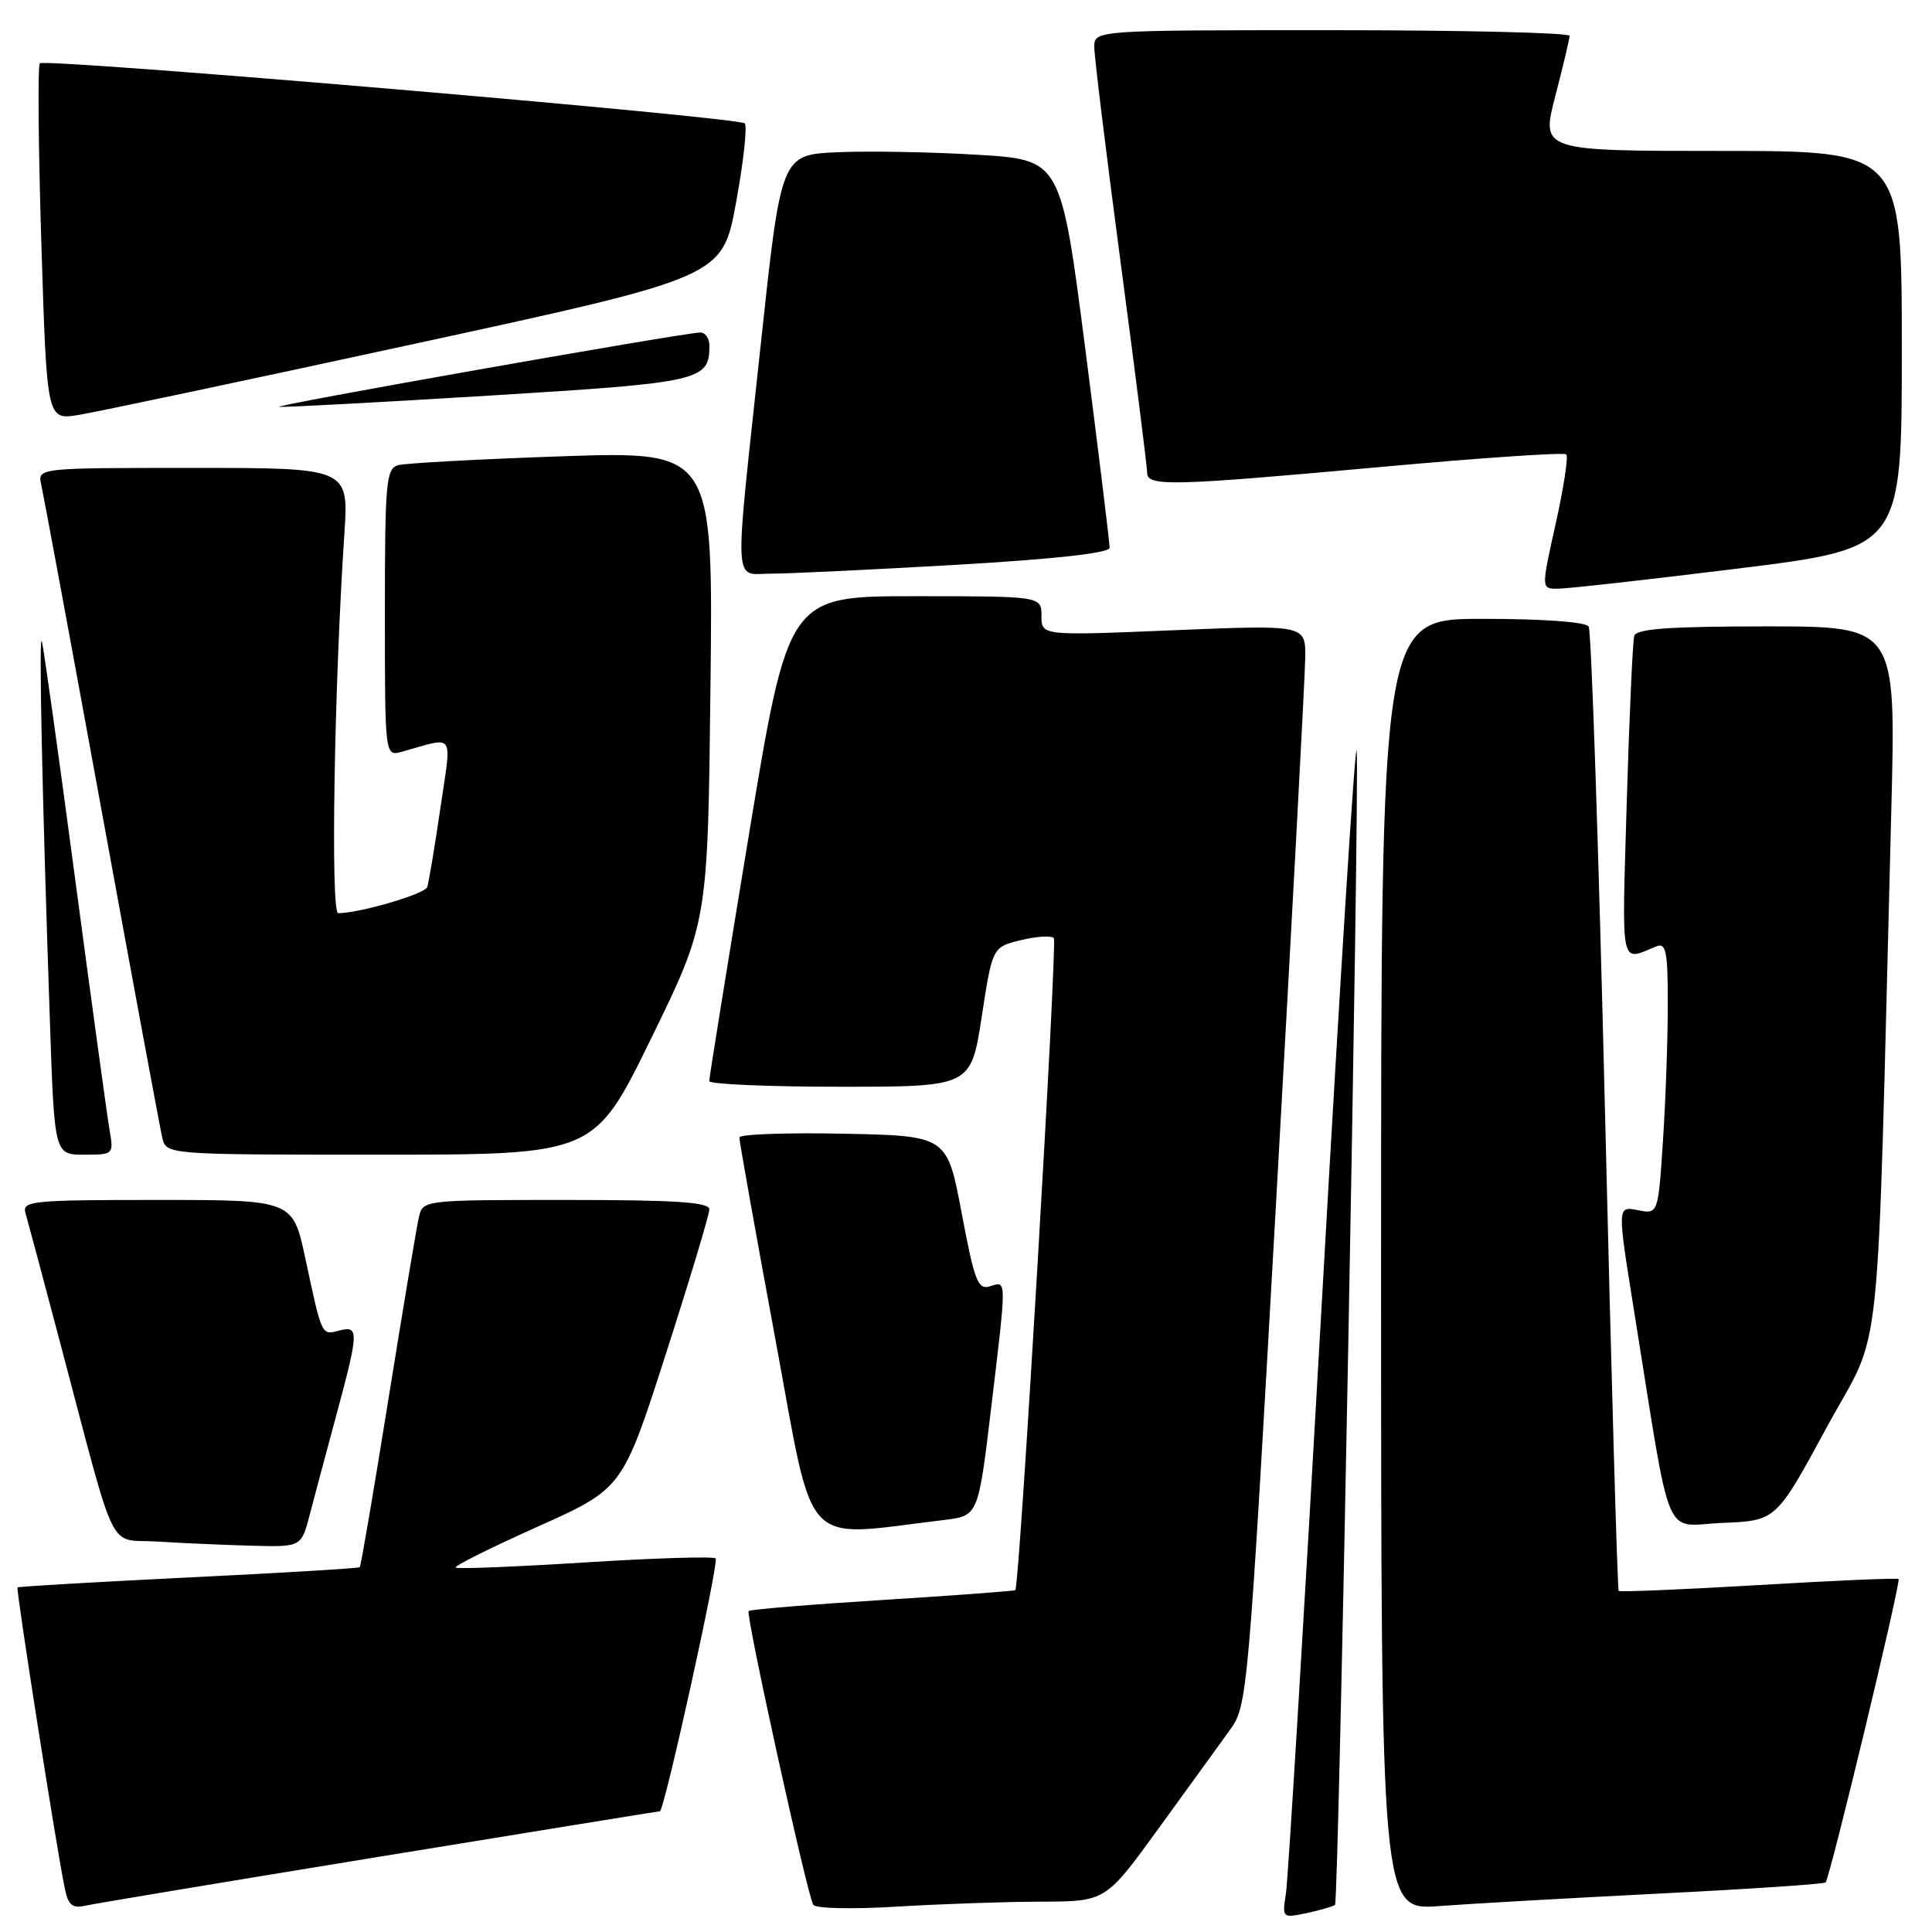 <?xml version="1.0" encoding="UTF-8" standalone="no"?>
<!DOCTYPE svg PUBLIC "-//W3C//DTD SVG 1.1//EN" "http://www.w3.org/Graphics/SVG/1.1/DTD/svg11.dtd" >
<svg xmlns="http://www.w3.org/2000/svg" xmlns:xlink="http://www.w3.org/1999/xlink" version="1.1" viewBox="0 0 256 256">
 <g >
 <path fill="currentColor"
d=" M 176.90 252.40 C 177.39 251.95 180.15 105.08 179.77 99.50 C 179.62 97.30 177.57 129.70 175.21 171.50 C 172.85 213.30 170.68 249.00 170.40 250.84 C 169.88 254.17 169.89 254.18 173.19 253.48 C 175.01 253.09 176.68 252.60 176.90 252.40 Z  M 50.36 246.01 C 70.63 242.70 87.31 240.00 87.44 240.00 C 88.01 240.00 95.30 206.97 94.83 206.50 C 94.54 206.21 86.75 206.45 77.53 207.03 C 68.30 207.61 60.58 207.92 60.37 207.71 C 60.17 207.50 65.06 205.06 71.25 202.29 C 82.50 197.24 82.50 197.24 88.24 179.37 C 91.40 169.54 93.99 160.94 93.99 160.25 C 94.00 159.29 89.54 159.00 75.02 159.00 C 56.16 159.00 56.03 159.01 55.51 161.25 C 55.22 162.49 53.40 173.38 51.46 185.45 C 49.52 197.52 47.82 207.52 47.67 207.66 C 47.53 207.81 37.31 208.42 24.98 209.02 C 12.64 209.63 2.44 210.22 2.32 210.34 C 2.10 210.57 7.53 245.21 8.59 250.25 C 9.04 252.45 9.59 252.90 11.33 252.51 C 12.52 252.24 30.09 249.32 50.36 246.01 Z  M 137.91 251.98 C 146.50 251.96 146.50 251.96 153.50 242.30 C 157.35 236.99 161.59 231.15 162.91 229.31 C 165.31 226.01 165.36 225.42 169.12 158.74 C 171.20 121.76 172.93 89.54 172.95 87.14 C 173.00 82.79 173.00 82.79 155.50 83.51 C 138.00 84.24 138.00 84.24 138.00 81.62 C 138.00 79.00 138.00 79.00 121.23 79.00 C 104.46 79.00 104.46 79.00 99.21 110.75 C 96.33 128.21 93.97 142.84 93.98 143.25 C 93.99 143.66 101.80 144.00 111.33 144.00 C 128.65 144.00 128.65 144.00 130.08 134.75 C 131.50 125.50 131.50 125.50 135.24 124.58 C 137.30 124.07 139.28 123.95 139.64 124.30 C 140.13 124.80 135.13 209.69 134.54 210.70 C 134.48 210.81 126.58 211.40 117.00 212.00 C 107.42 212.60 99.40 213.26 99.20 213.47 C 98.77 213.89 106.94 251.02 107.76 252.39 C 108.06 252.89 112.93 253.00 118.80 252.64 C 124.58 252.29 133.18 251.99 137.91 251.98 Z  M 220.00 250.90 C 231.82 250.31 241.68 249.65 241.90 249.43 C 242.47 248.86 251.92 209.58 251.57 209.23 C 251.41 209.07 243.06 209.43 233.03 210.03 C 222.99 210.62 214.64 210.97 214.48 210.80 C 214.32 210.64 213.50 182.05 212.67 147.27 C 211.83 112.50 210.86 83.58 210.51 83.02 C 210.13 82.41 204.51 82.00 196.44 82.00 C 183.00 82.00 183.00 82.00 183.00 167.57 C 183.00 253.14 183.00 253.14 190.75 252.56 C 195.01 252.24 208.18 251.50 220.00 250.90 Z  M 41.03 200.75 C 41.64 198.41 43.23 192.45 44.57 187.50 C 47.56 176.41 47.59 175.61 44.94 176.31 C 42.59 176.92 42.68 177.12 40.46 166.75 C 38.80 159.00 38.80 159.00 20.83 159.00 C 4.19 159.00 2.90 159.13 3.38 160.75 C 3.66 161.71 5.74 169.47 7.99 178.00 C 15.63 206.84 14.17 203.85 20.76 204.26 C 23.92 204.46 29.52 204.71 33.21 204.81 C 39.92 205.00 39.92 205.00 41.03 200.75 Z  M 125.06 201.41 C 129.62 200.86 129.62 200.86 131.32 186.68 C 133.41 169.18 133.42 169.73 131.18 170.44 C 129.58 170.95 129.13 169.79 127.43 160.76 C 125.50 150.50 125.50 150.50 111.75 150.22 C 104.19 150.07 97.99 150.29 97.97 150.72 C 97.95 151.15 100.09 163.13 102.72 177.33 C 108.01 205.94 105.92 203.69 125.06 201.41 Z  M 242.06 189.11 C 249.57 175.25 248.62 184.33 250.61 107.25 C 251.23 83.00 251.23 83.00 234.09 83.00 C 221.24 83.00 216.84 83.31 216.55 84.25 C 216.34 84.94 215.89 94.89 215.55 106.37 C 214.90 128.76 214.61 127.37 219.50 125.39 C 220.76 124.88 221.00 126.11 220.99 133.14 C 220.99 137.74 220.70 145.86 220.35 151.20 C 219.71 160.89 219.71 160.89 217.00 160.35 C 214.29 159.81 214.29 159.81 216.52 173.68 C 221.60 205.34 220.25 202.12 228.27 201.79 C 235.35 201.50 235.35 201.50 242.06 189.11 Z  M 14.52 149.75 C 14.21 147.96 12.16 133.00 9.96 116.50 C 7.77 100.00 5.78 85.83 5.55 85.00 C 5.12 83.43 5.58 105.25 6.61 135.25 C 7.21 153.00 7.21 153.00 11.15 153.00 C 15.04 153.00 15.08 152.96 14.52 149.75 Z  M 86.27 137.62 C 93.79 122.23 93.79 122.23 94.14 91.01 C 94.50 59.79 94.50 59.79 74.50 60.46 C 63.50 60.84 53.71 61.37 52.75 61.64 C 51.16 62.09 51.00 63.90 51.00 81.18 C 51.00 100.23 51.00 100.23 53.25 99.61 C 60.43 97.62 59.86 96.77 58.34 107.18 C 57.59 112.31 56.81 116.97 56.60 117.55 C 56.26 118.48 47.63 121.00 44.81 121.00 C 43.79 121.00 44.28 90.94 45.63 70.75 C 46.21 62.00 46.21 62.00 25.59 62.00 C 4.96 62.00 4.96 62.00 5.47 64.25 C 5.75 65.49 9.36 84.95 13.48 107.50 C 17.60 130.05 21.21 149.51 21.50 150.75 C 22.04 153.00 22.04 153.00 50.39 153.00 C 78.75 153.00 78.75 153.00 86.27 137.62 Z  M 230.25 75.34 C 252.00 72.65 252.00 72.65 252.00 46.33 C 252.00 20.00 252.00 20.00 228.10 20.00 C 204.20 20.00 204.20 20.00 206.08 12.75 C 207.12 8.76 207.97 5.16 207.98 4.75 C 207.99 4.34 193.82 4.00 176.50 4.00 C 145.00 4.00 145.00 4.00 145.00 6.25 C 145.00 7.49 146.58 20.37 148.50 34.87 C 150.43 49.37 152.00 61.86 152.00 62.62 C 152.00 64.49 155.03 64.42 183.26 61.85 C 196.33 60.66 207.26 59.92 207.54 60.21 C 207.83 60.50 207.20 64.62 206.14 69.37 C 204.22 78.00 204.22 78.00 206.36 78.01 C 207.54 78.02 218.29 76.82 230.25 75.34 Z  M 126.75 74.84 C 139.83 74.08 147.01 73.28 147.03 72.58 C 147.04 71.99 145.60 60.18 143.82 46.34 C 140.58 21.17 140.58 21.17 129.54 20.51 C 123.47 20.14 115.12 19.99 111.00 20.17 C 103.50 20.50 103.50 20.50 100.82 45.50 C 97.23 78.87 97.10 76.00 102.25 76.01 C 104.59 76.01 115.61 75.48 126.75 74.84 Z  M 55.11 45.52 C 95.72 36.71 95.72 36.71 97.53 26.85 C 98.52 21.44 99.04 16.71 98.68 16.35 C 97.85 15.51 5.98 7.68 5.28 8.39 C 4.99 8.68 5.08 19.43 5.48 32.28 C 6.21 55.65 6.21 55.65 10.36 54.99 C 12.64 54.63 32.77 50.37 55.11 45.52 Z  M 65.00 52.41 C 92.88 50.70 94.00 50.45 94.00 45.81 C 94.00 44.81 93.44 44.03 92.75 44.06 C 89.93 44.20 35.62 53.80 37.00 53.91 C 37.83 53.98 50.42 53.30 65.00 52.41 Z "/>
</g>
</svg>